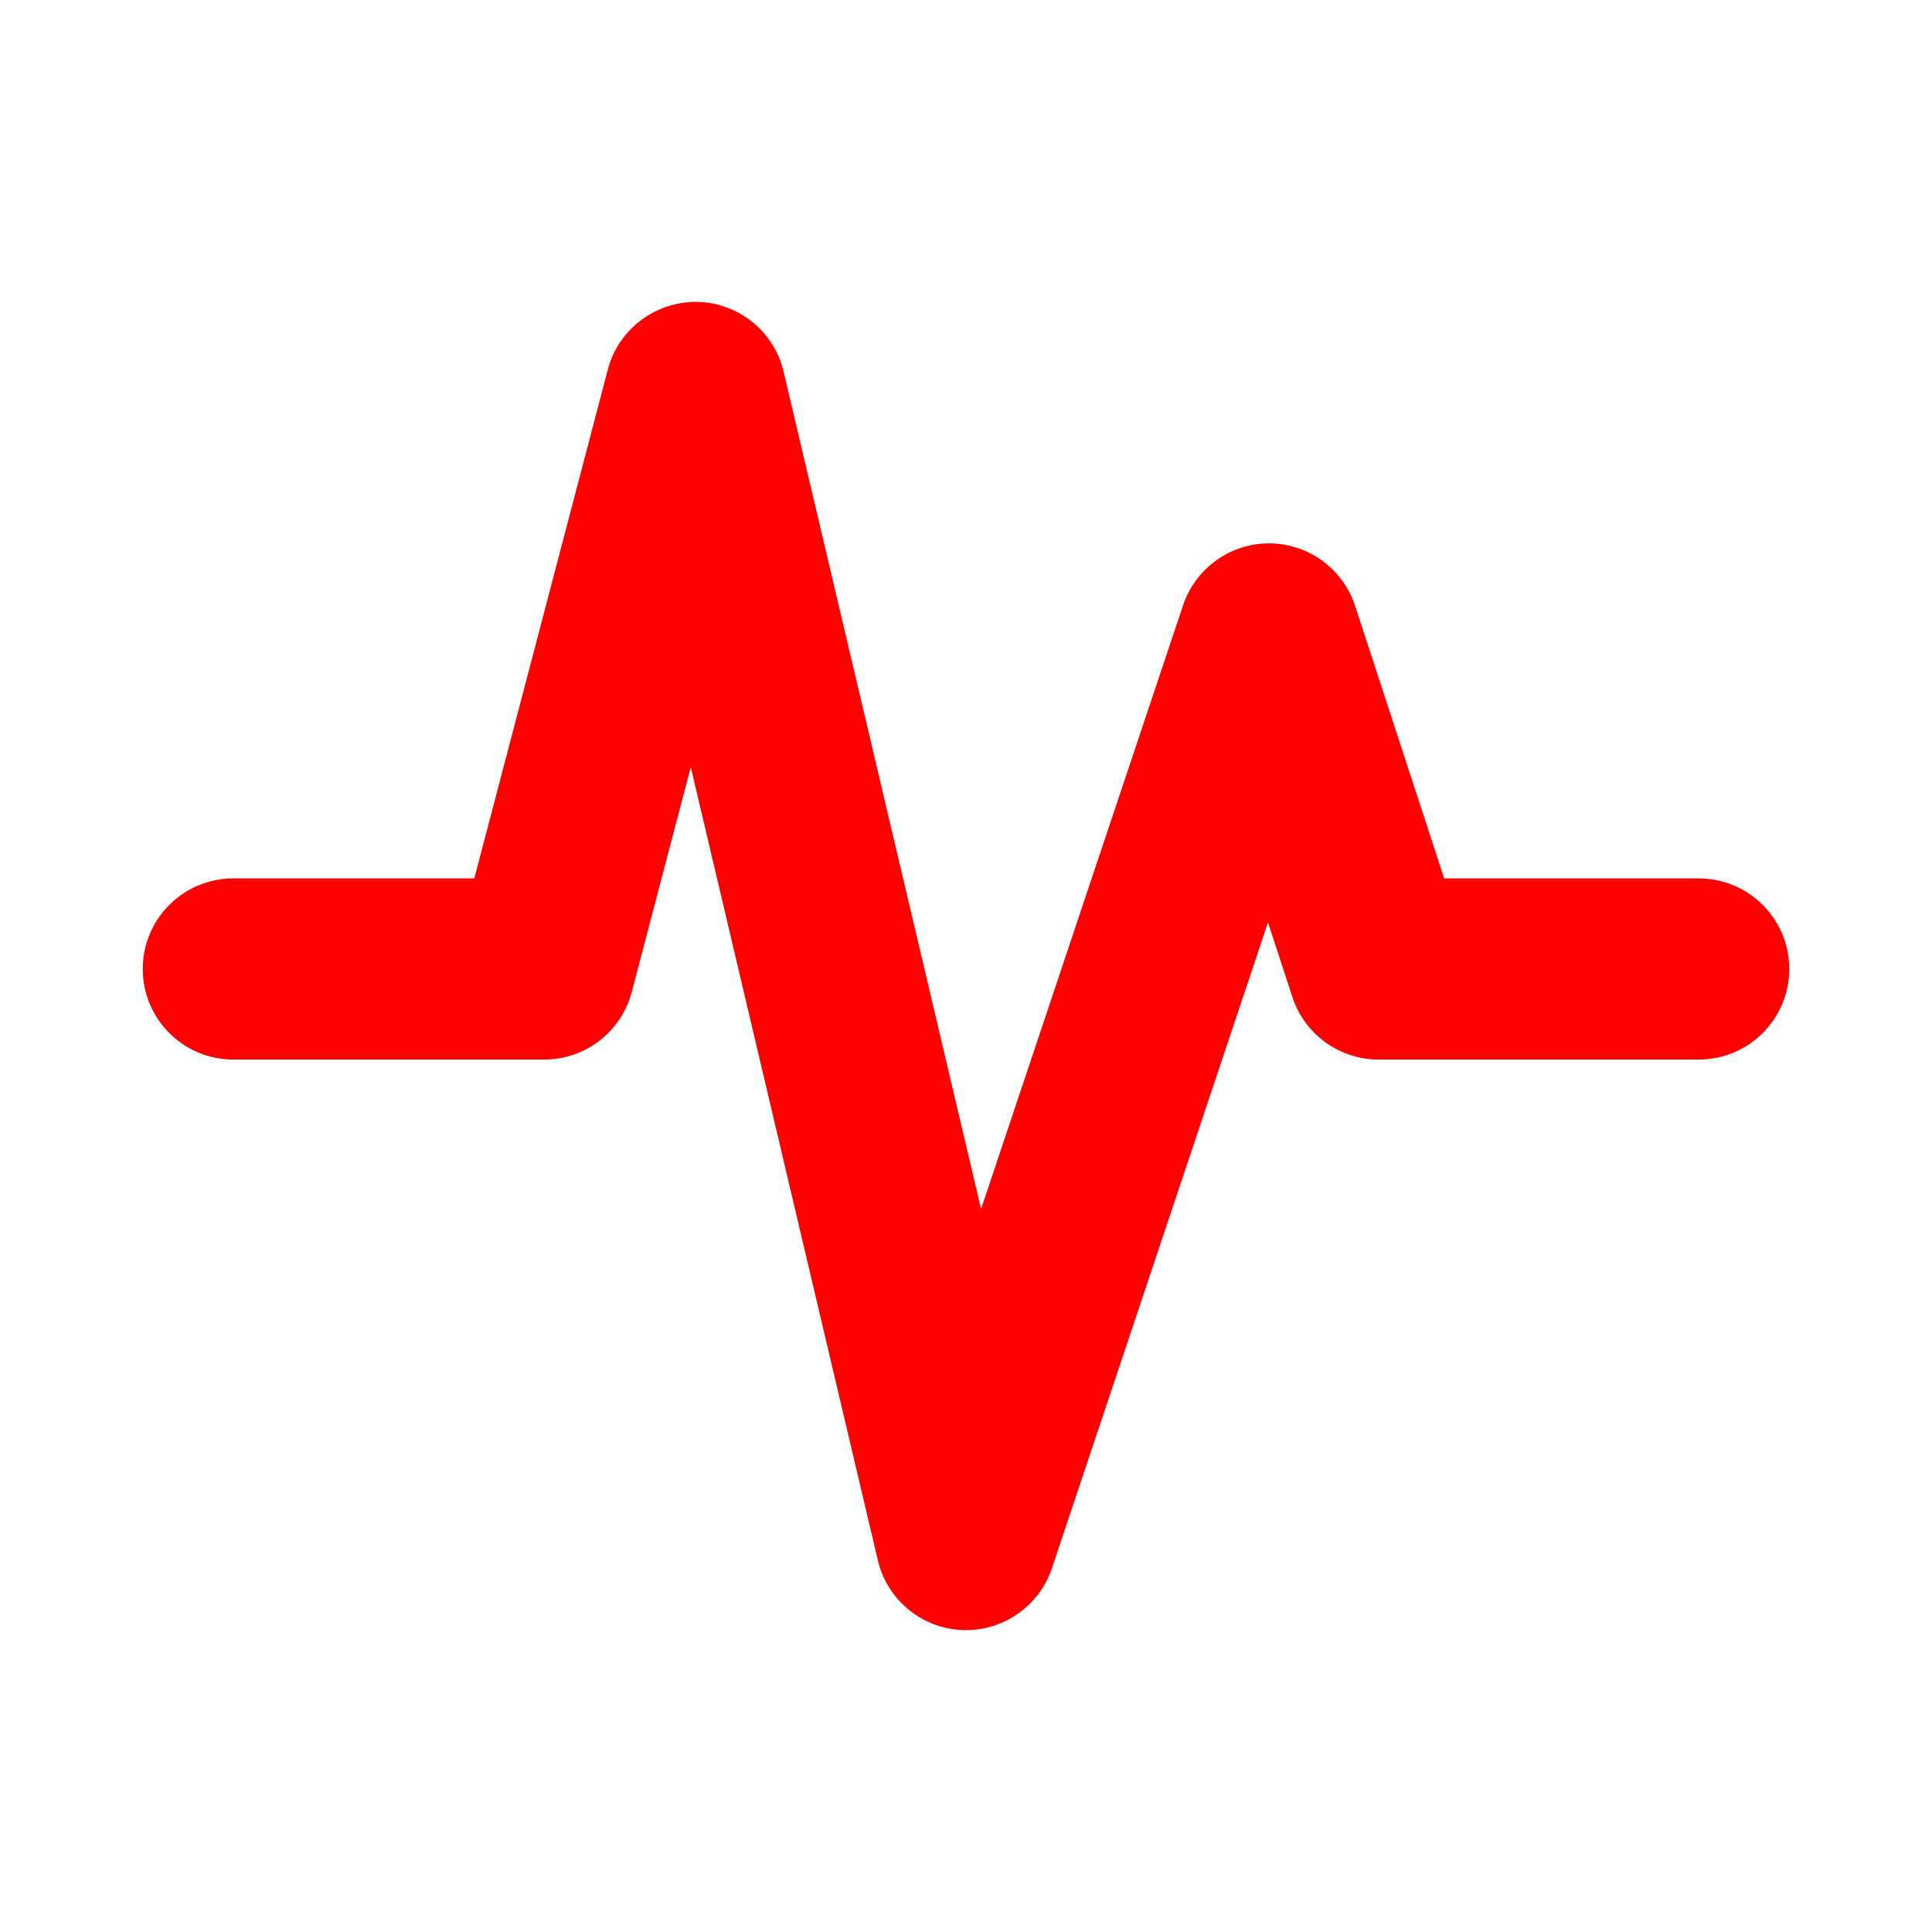 <?xml version="1.0" ?><!DOCTYPE svg  PUBLIC '-//W3C//DTD SVG 1.1//EN'  'http://www.w3.org/Graphics/SVG/1.1/DTD/svg11.dtd'><svg enable-background="new 0 0 64 64" height="64px" id="Layer_1" version="1.1" viewBox="0 0 64 64" width="64px" xml:space="preserve" xmlns="http://www.w3.org/2000/svg" xmlns:xlink="http://www.w3.org/1999/xlink"><g><path fill="#ff0000" stroke="#ff0000" d="M32.001,53.5c-0.038,0-0.077-0.001-0.115-0.003c-1.116-0.051-2.063-0.836-2.319-1.923l-6.659-28.231l-2.464,9.39   c-0.288,1.099-1.282,1.866-2.418,1.866H7.729c-1.381,0-2.5-1.119-2.5-2.5s1.119-2.5,2.5-2.5h8.369l4.521-17.233   c0.291-1.111,1.307-1.87,2.449-1.866c1.148,0.015,2.139,0.809,2.402,1.926l6.946,29.45l7.25-21.669   c0.342-1.02,1.296-1.707,2.371-1.707c0.003,0,0.006,0,0.009,0c1.078,0.004,2.032,0.699,2.367,1.724l3.064,9.375h8.794   c1.381,0,2.5,1.119,2.5,2.5s-1.119,2.5-2.5,2.5H45.664c-1.081,0-2.04-0.695-2.376-1.724l-1.279-3.912l-7.638,22.83   C34.028,52.816,33.071,53.5,32.001,53.5z"/></g></svg>
